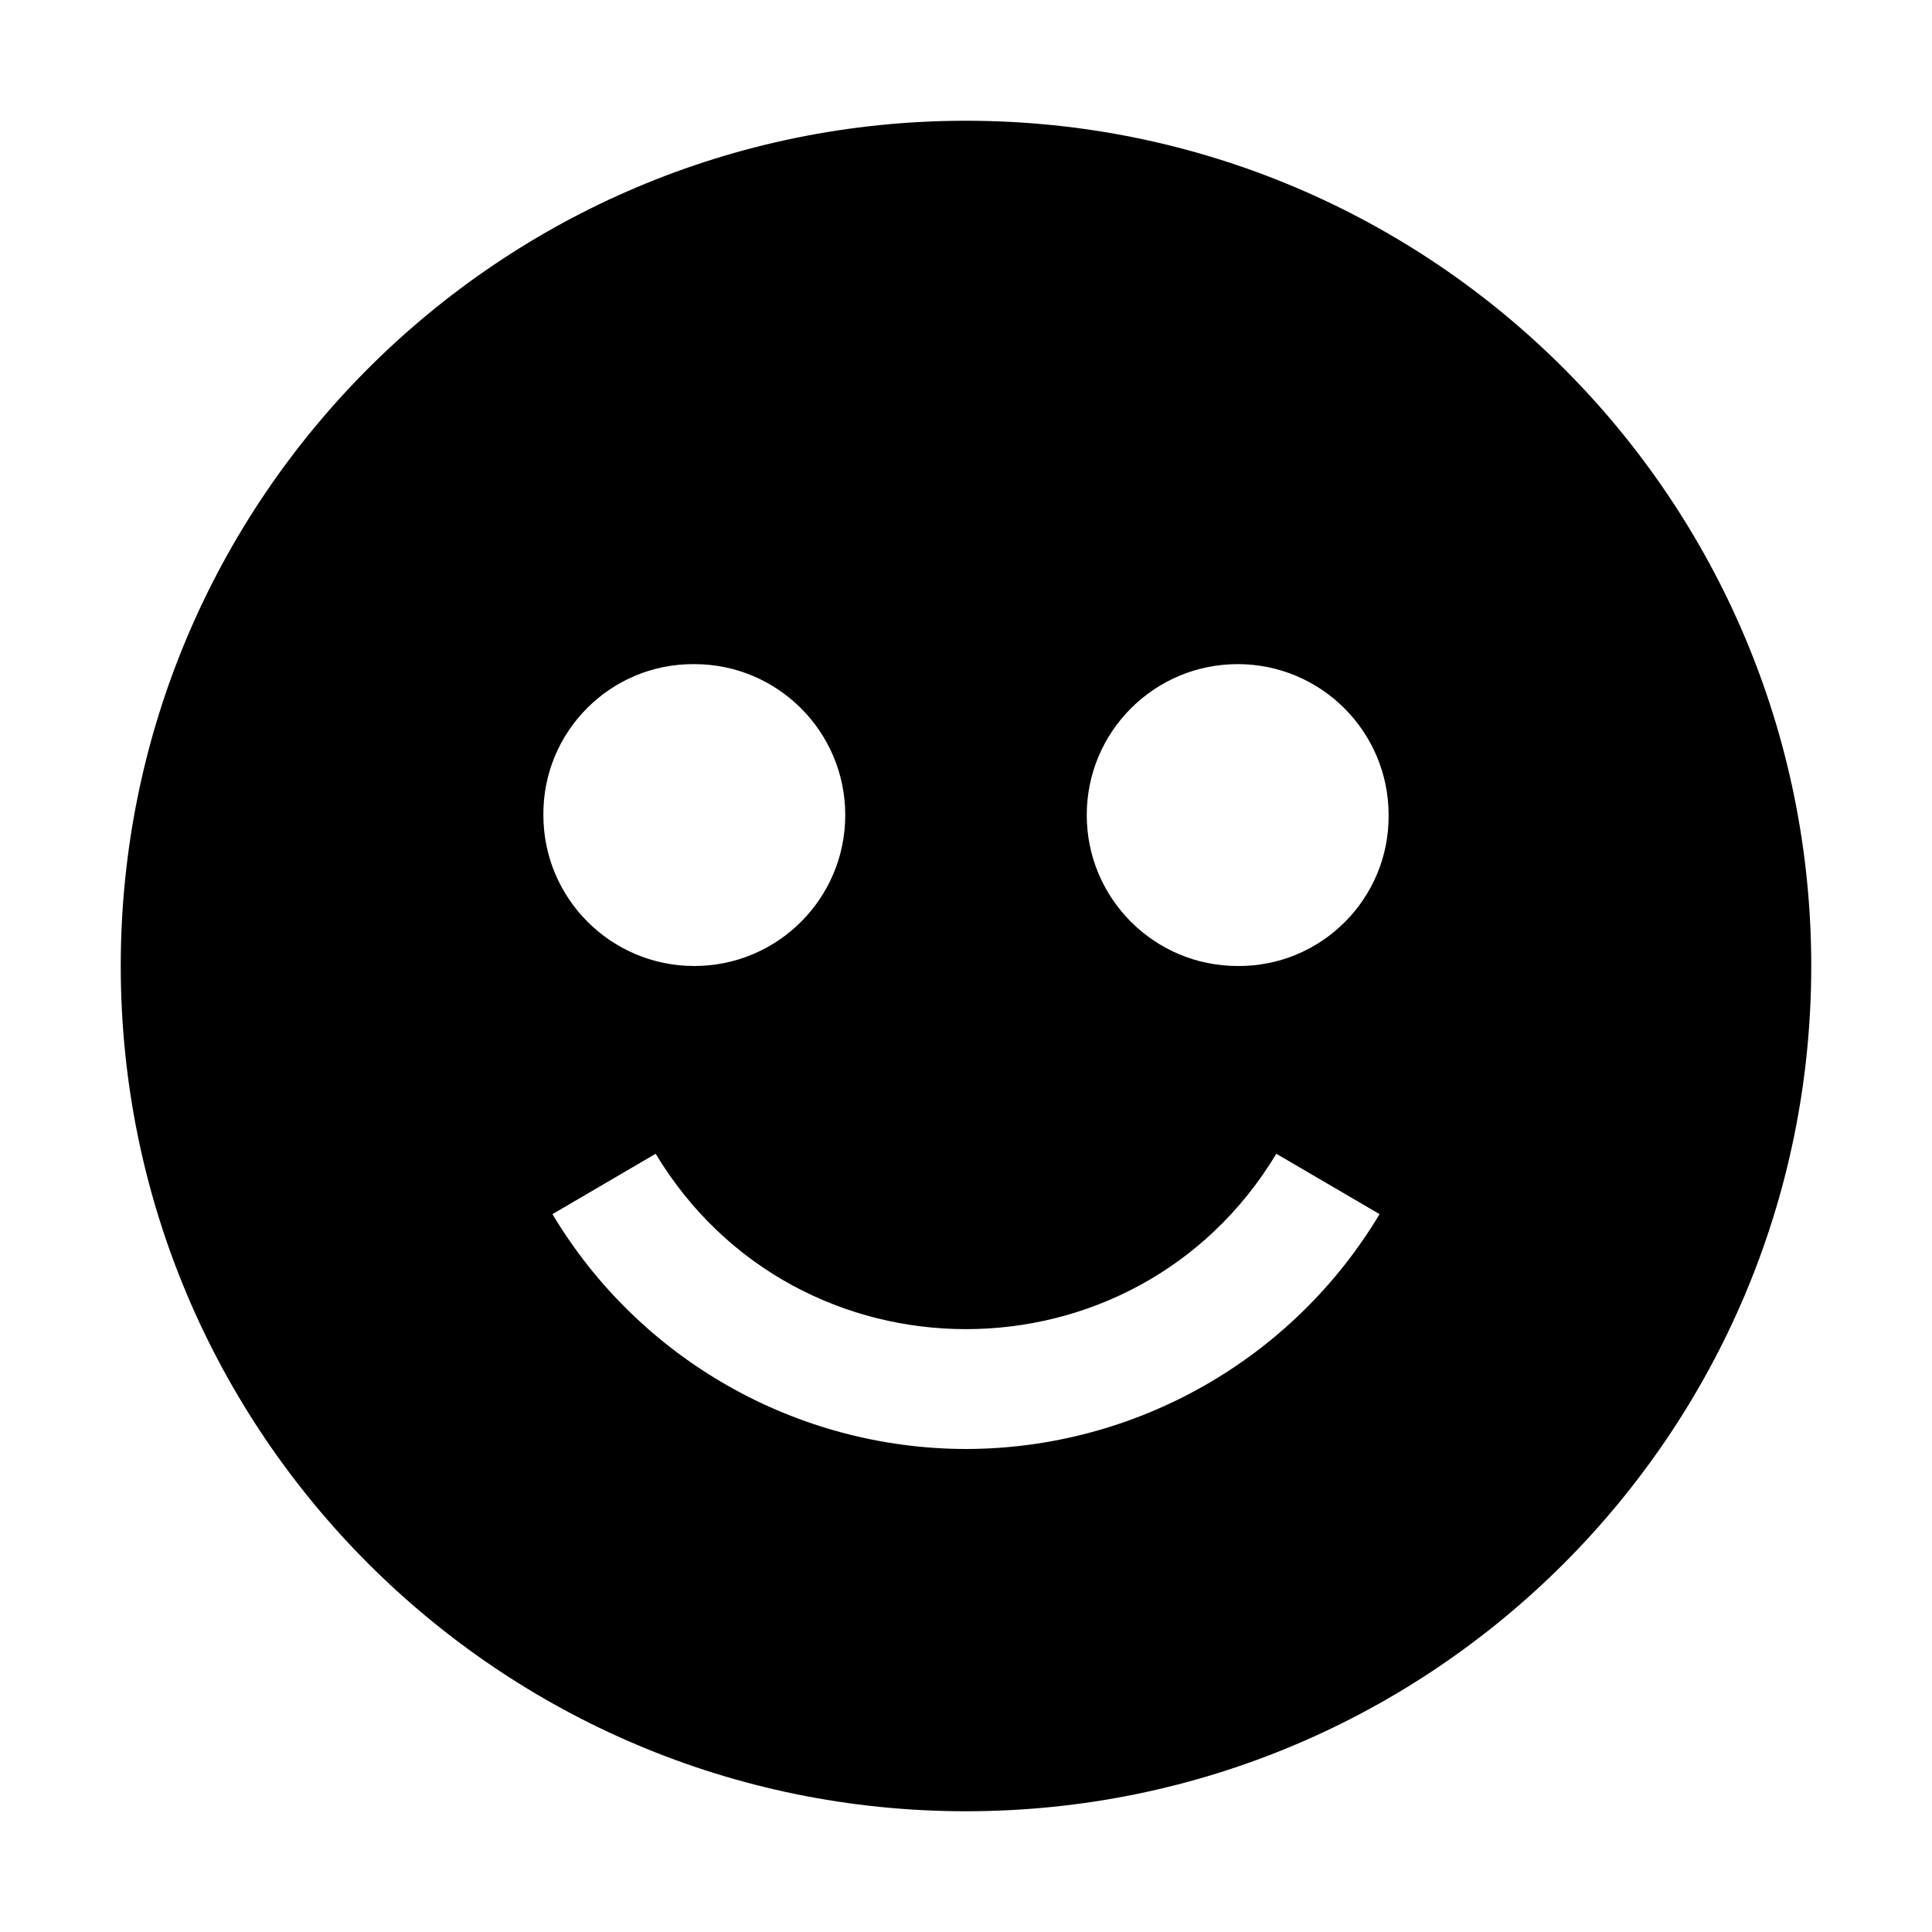 <svg xmlns="http://www.w3.org/2000/svg" xmlns:xlink="http://www.w3.org/1999/xlink" fill="none" version="1.1" width="32" height="32" viewBox="0 0 32 32"><defs><clipPath id="master_svg0_134_14040"><rect x="0" y="0" width="32" height="32" rx="0"/></clipPath></defs><g clip-path="url(#master_svg0_134_14040)"><g><path d="M16,2C8.268,2,2,8.268,2,16C2,23.732,8.268,30,16,30C23.732,30,30,23.732,30,16C30,8.268,23.732,2,16,2ZM11.5,11C12.881,11,14,12.119,14,13.5C14,14.881,12.881,16,11.5,16C10.119,16,9,14.881,9,13.5C8.989,12.115,10.115,10.989,11.5,11ZM16,24C13.192,23.995,10.592,22.519,9.15,20.11L10.86,19.11C13.192,22.983,18.808,22.983,21.14,19.11L22.85,20.11C21.407,22.519,18.808,23.995,16,24ZM20.5,16C19.119,16,18,14.881,18,13.5C18,12.119,19.119,11,20.5,11C21.881,11,23,12.119,23,13.5C23.011,14.885,21.885,16.011,20.5,16Z" fill="#000000" fill-opacity="1"/></g><g></g></g></svg>